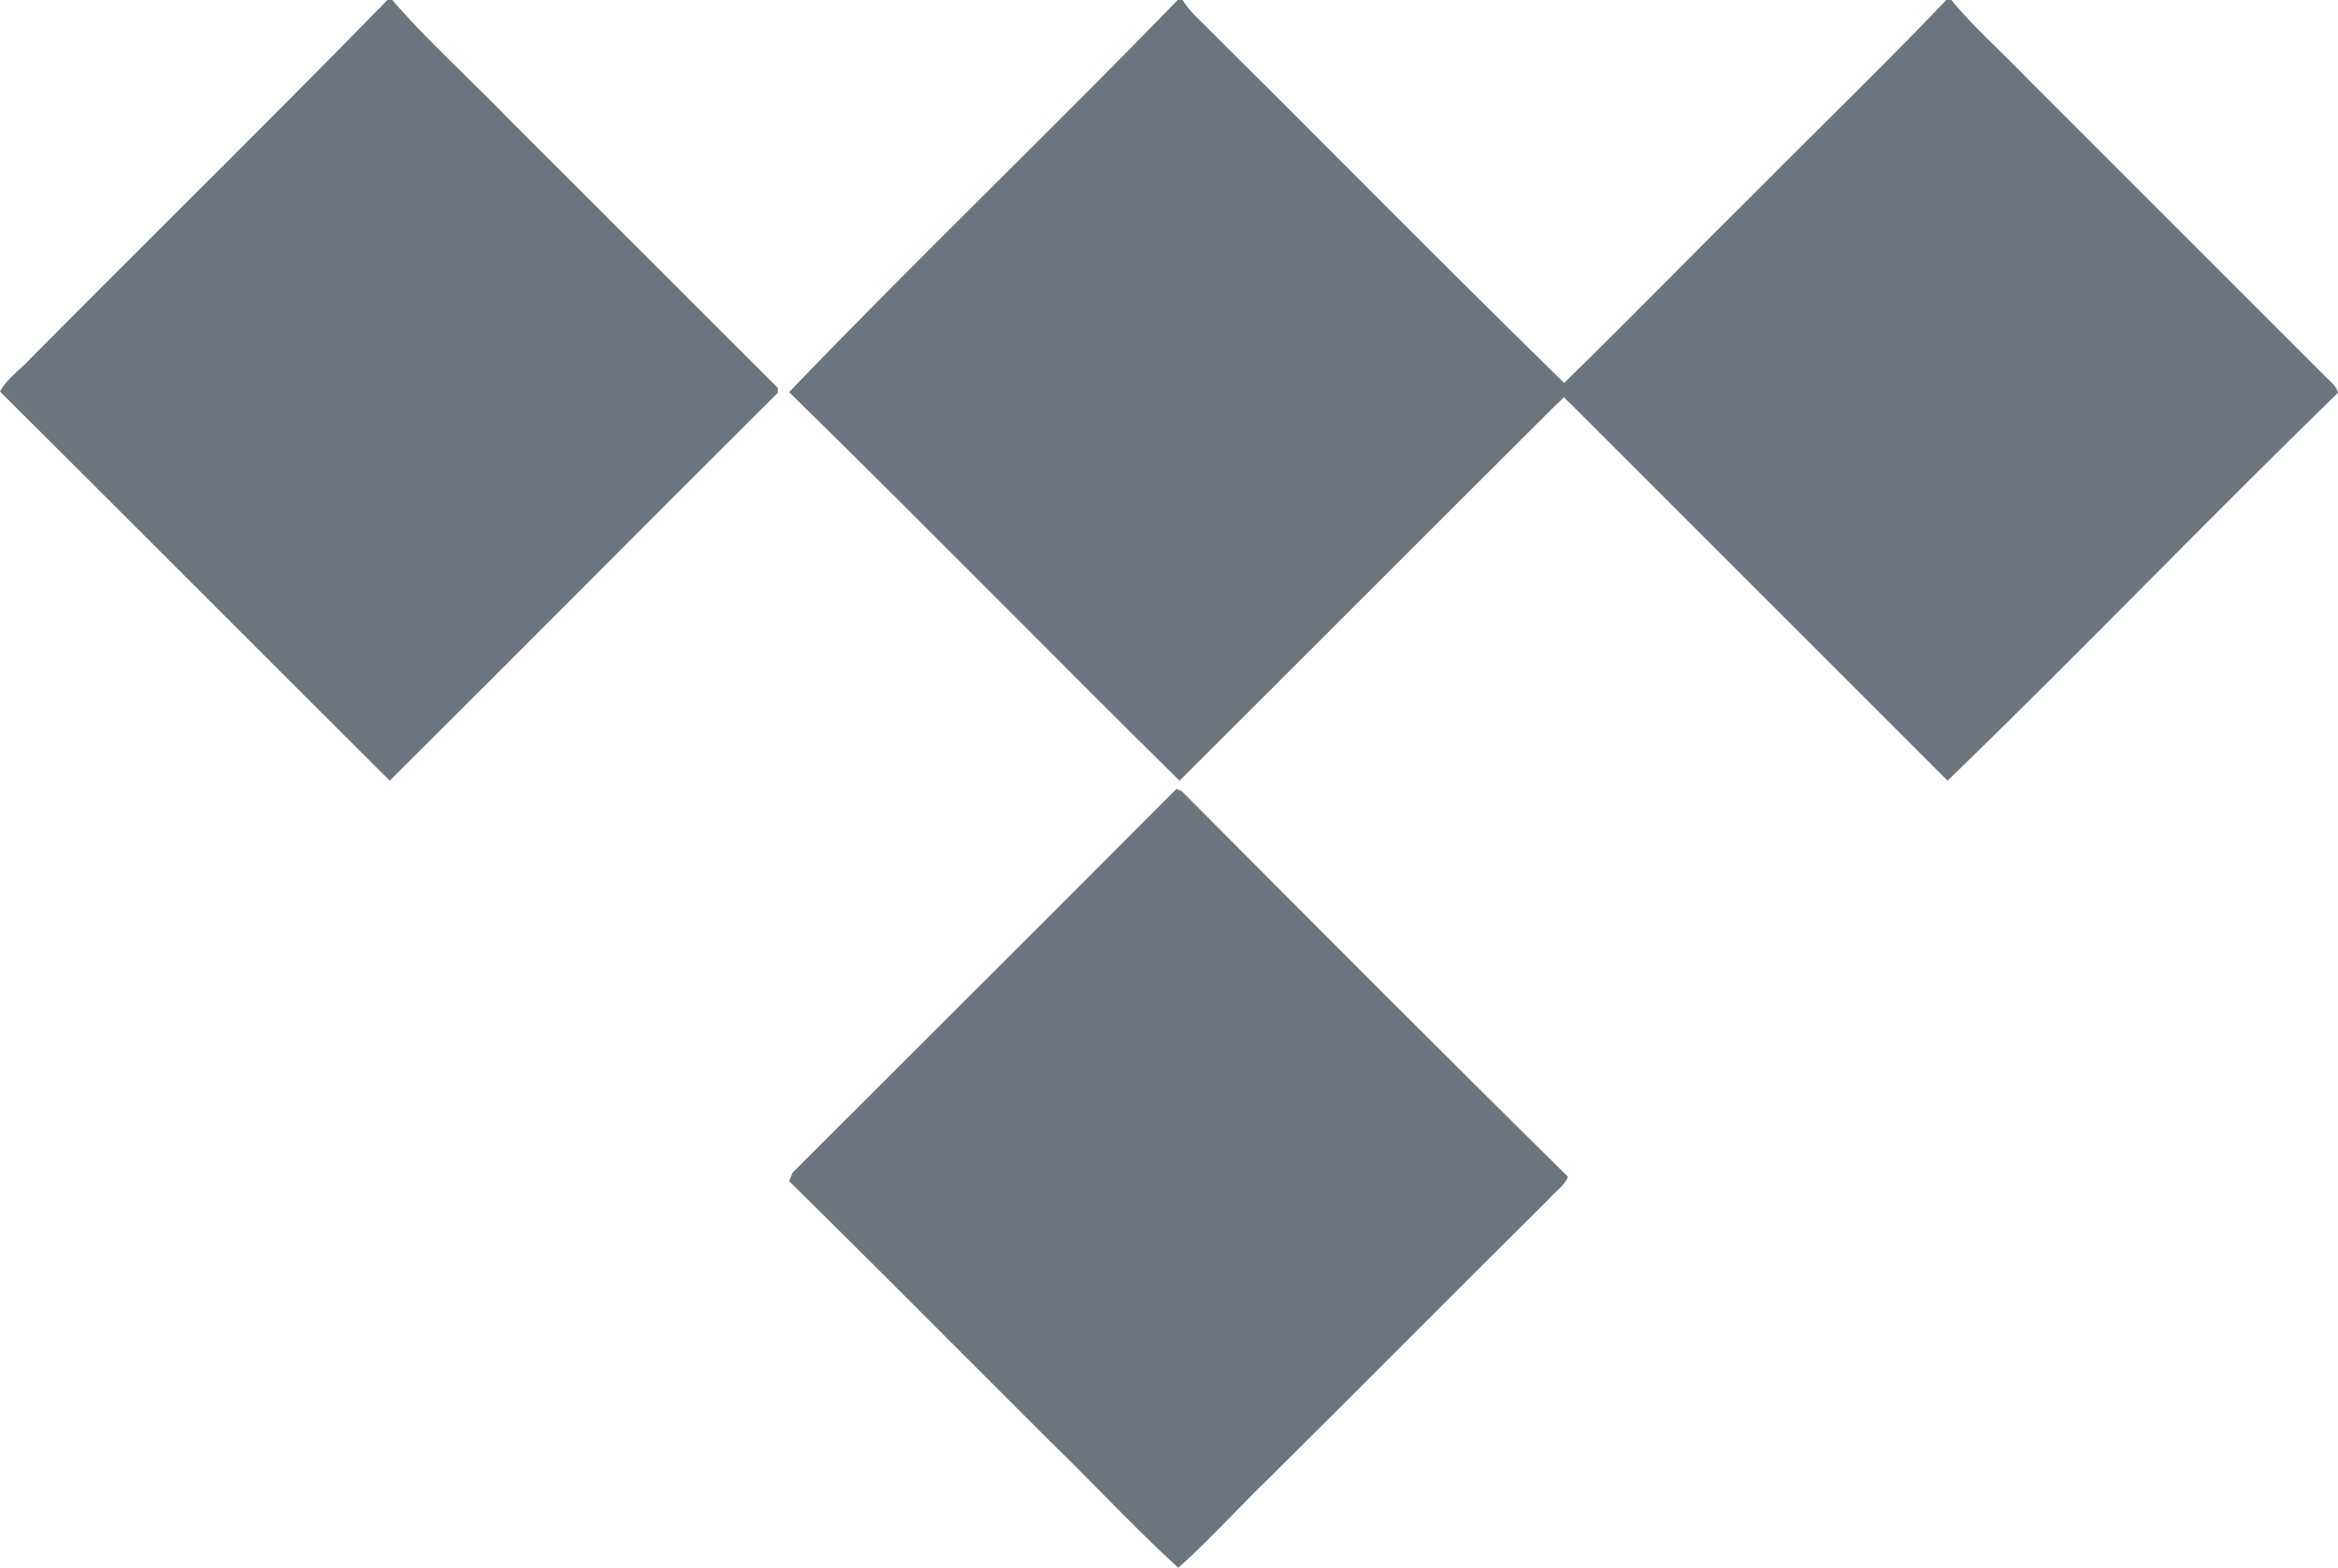<?xml version="1.0" encoding="UTF-8" standalone="no"?><!-- Generator: Gravit.io --><svg xmlns="http://www.w3.org/2000/svg" xmlns:xlink="http://www.w3.org/1999/xlink" style="isolation:isolate" viewBox="648.6 507.8 28.684 19.238" width="28.684pt" height="19.238pt"><defs><clipPath id="_clipPath_7fEGCJjVFFGCf6qKDUOUDn5oOReHv2tw"><rect x="648.6" y="507.8" width="28.684" height="19.238"/></clipPath></defs><g clip-path="url(#_clipPath_7fEGCJjVFFGCf6qKDUOUDn5oOReHv2tw)"><path d=" M 653.353 507.8 L 653.412 507.8 C 653.702 508.133 654.016 508.441 654.331 508.75 L 654.331 508.75 C 654.509 508.924 654.686 509.099 654.86 509.278 L 658.143 512.56 L 658.143 512.62 C 657.351 513.408 656.561 514.2 655.771 514.992 C 654.975 515.789 654.18 516.586 653.382 517.38 C 652.584 516.585 651.788 515.789 650.991 514.992 C 650.195 514.196 649.398 513.399 648.6 512.605 C 648.656 512.499 648.746 512.417 648.835 512.335 L 648.835 512.335 C 648.877 512.297 648.919 512.259 648.956 512.218 C 649.542 511.627 650.13 511.04 650.719 510.453 L 650.719 510.452 C 651.602 509.572 652.484 508.691 653.353 507.8 Z  M 667.79 512.499 C 668.251 512.049 668.706 511.592 669.16 511.135 C 669.479 510.814 669.797 510.494 670.118 510.176 C 670.399 509.893 670.682 509.612 670.965 509.331 L 670.965 509.331 L 670.965 509.331 C 671.474 508.825 671.983 508.32 672.479 507.8 L 672.539 507.8 C 672.728 508.027 672.938 508.233 673.148 508.438 C 673.268 508.556 673.388 508.674 673.504 508.795 L 674.703 509.994 L 677.106 512.397 C 677.123 512.416 677.142 512.434 677.163 512.453 C 677.214 512.5 677.268 512.55 677.284 512.62 C 676.504 513.378 675.737 514.15 674.969 514.922 L 674.969 514.922 L 674.969 514.922 C 674.15 515.746 673.33 516.571 672.494 517.38 L 667.927 512.813 C 667.905 512.788 667.881 512.766 667.856 512.743 L 667.856 512.743 C 667.832 512.721 667.808 512.699 667.787 512.675 C 667.767 512.697 667.744 512.717 667.722 512.738 C 667.706 512.753 667.69 512.768 667.675 512.783 C 666.91 513.544 666.147 514.307 665.385 515.069 L 665.384 515.07 C 664.614 515.84 663.843 516.611 663.071 517.38 C 662.358 516.677 661.651 515.968 660.944 515.259 L 660.944 515.259 C 660.06 514.373 659.176 513.487 658.281 512.612 C 659.104 511.754 659.95 510.912 660.795 510.07 L 660.795 510.07 C 661.552 509.317 662.308 508.565 663.048 507.8 L 663.108 507.8 C 663.152 507.867 663.197 507.926 663.256 507.986 C 663.871 508.595 664.483 509.208 665.095 509.821 C 665.989 510.717 666.883 511.613 667.79 512.499 Z  M 659.893 520.622 C 659.37 521.145 658.847 521.667 658.325 522.189 C 658.318 522.204 658.31 522.222 658.303 522.241 C 658.296 522.259 658.288 522.278 658.281 522.293 C 659.092 523.093 659.895 523.898 660.699 524.703 C 660.962 524.967 661.225 525.23 661.489 525.493 C 661.709 525.704 661.923 525.922 662.138 526.141 C 662.439 526.446 662.74 526.752 663.056 527.038 C 663.283 526.838 663.502 526.613 663.721 526.389 C 663.867 526.239 664.013 526.089 664.162 525.946 C 664.737 525.375 665.312 524.801 665.886 524.226 C 666.455 523.657 667.024 523.088 667.593 522.523 C 667.621 522.49 667.653 522.46 667.685 522.43 C 667.745 522.374 667.804 522.318 667.838 522.241 C 666.249 520.674 664.674 519.092 663.1 517.51 L 663.033 517.481 C 661.989 518.53 660.94 519.577 659.893 520.622 Z " fill-rule="evenodd" fill="rgb(108,117,125)"/></g></svg>